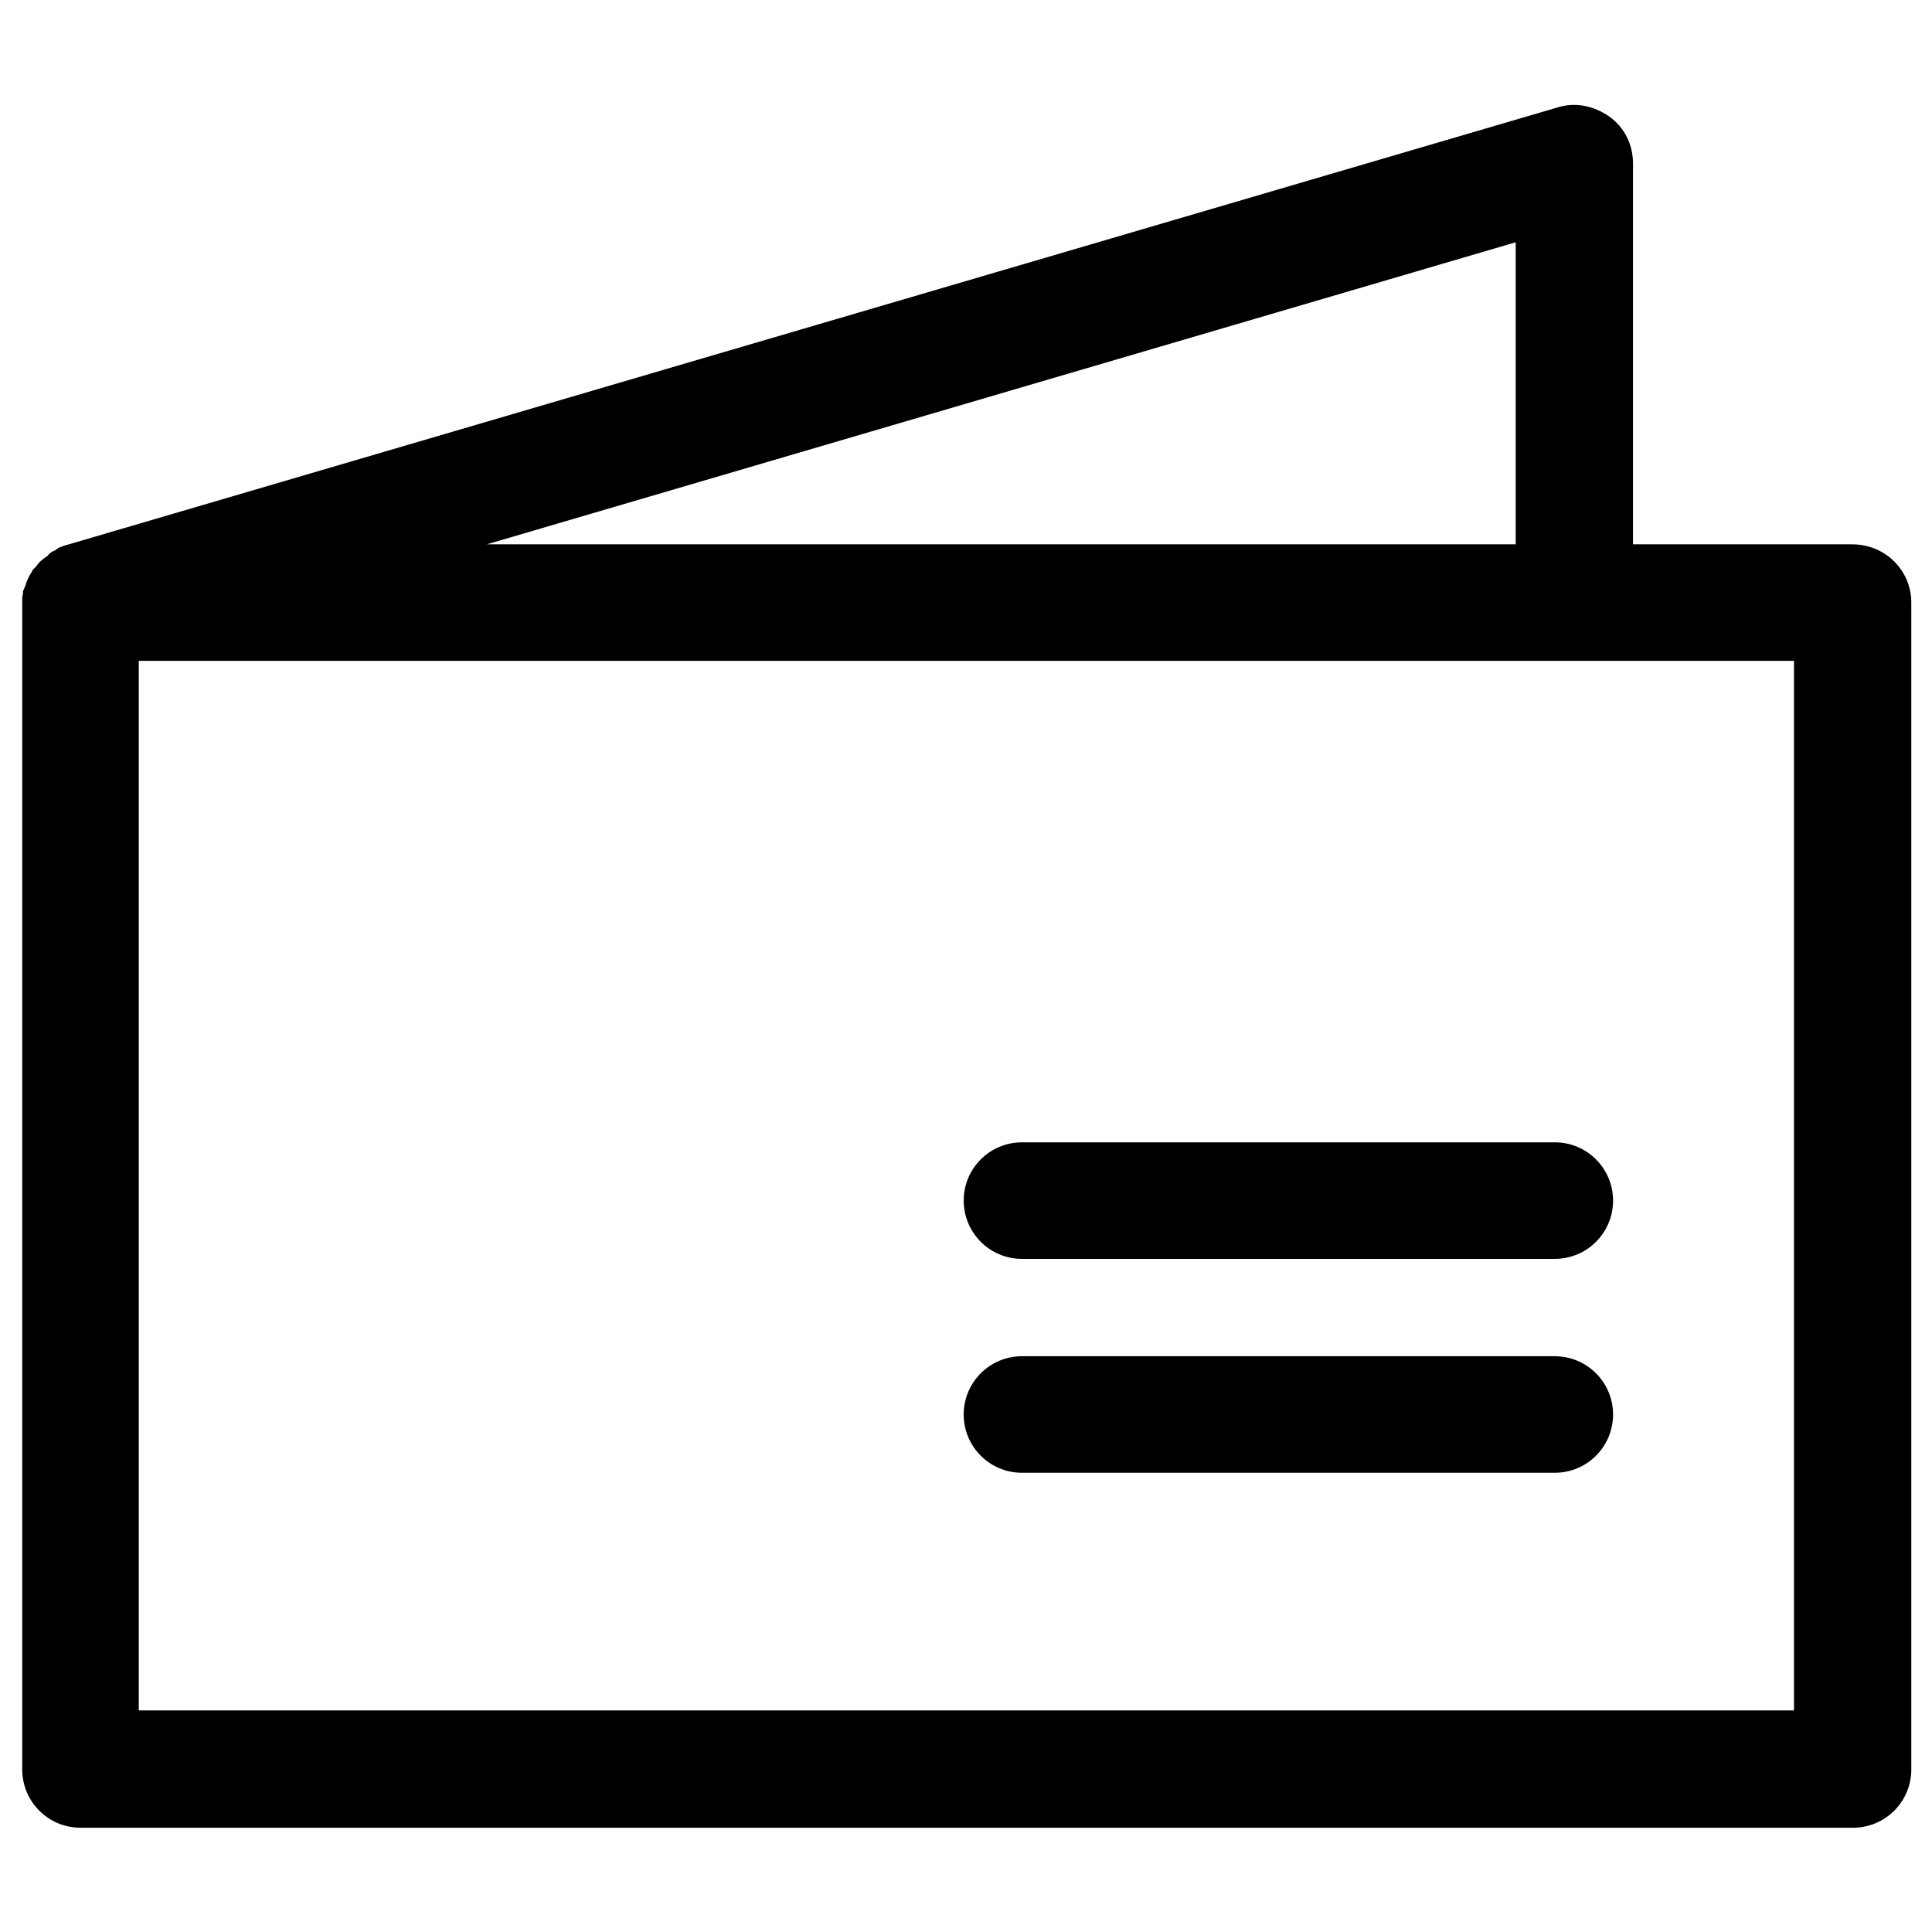 <?xml version="1.0" encoding="utf-8"?>
<!-- Generator: Adobe Illustrator 25.0.1, SVG Export Plug-In . SVG Version: 6.00 Build 0)  -->
<svg version="1.1" id="Layer_1" xmlns="http://www.w3.org/2000/svg" xmlns:xlink="http://www.w3.org/1999/xlink" x="0px" y="0px"
	 viewBox="0 0 252 252" style="enable-background:new 0 0 252 252;" xml:space="preserve">
<g>
	<path d="M241.6,71H213V21.3c0-2.4-1.1-4.7-3.1-6.1c-2-1.4-4.4-1.9-6.7-1.2L8.3,71.2l0,0c-0.2,0.1-0.3,0.1-0.5,0.2
		c-0.1,0-0.1,0-0.2,0.1c-0.2,0.1-0.3,0.2-0.4,0.3c-0.1,0-0.2,0.1-0.3,0.1c-0.1,0.1-0.2,0.1-0.3,0.2c-0.1,0.1-0.3,0.2-0.3,0.3
		l-0.1,0.1c-0.6,0.4-1.1,0.8-1.5,1.4c-0.1,0.1-0.2,0.2-0.3,0.3c-0.1,0.1-0.2,0.2-0.2,0.3c-0.4,0.6-0.7,1.2-0.9,1.9
		c0,0.1,0,0.1-0.1,0.2c0,0.1-0.1,0.3-0.1,0.4C3.1,76.8,3,77,3,77.1c0,0.1,0,0.2,0,0.3c0,0.2-0.1,0.3-0.1,0.5c0,0.1,0,0.1,0,0.2
		c0,0.2,0,0.4,0,0.6l0,0v152.1c0,4.2,3.4,7.6,7.6,7.6h231.2c4.2,0,7.6-3.4,7.6-7.6V78.6C249.3,74.4,245.9,71,241.6,71z M197.7,71
		H63.5l134.2-39.4V71z M234,223.1H18.1V86.2H234V223.1z"/>
	<path d="M133.3,192.1h69.5c4.2,0,7.6-3.4,7.6-7.6s-3.4-7.6-7.6-7.6h-69.5c-4.2,0-7.6,3.4-7.6,7.6S129.1,192.1,133.3,192.1z"/>
	<path d="M133.3,164.2h69.5c4.2,0,7.6-3.4,7.6-7.6s-3.4-7.6-7.6-7.6h-69.5c-4.2,0-7.6,3.4-7.6,7.6S129.1,164.2,133.3,164.2z"/>
</g>
</svg>

